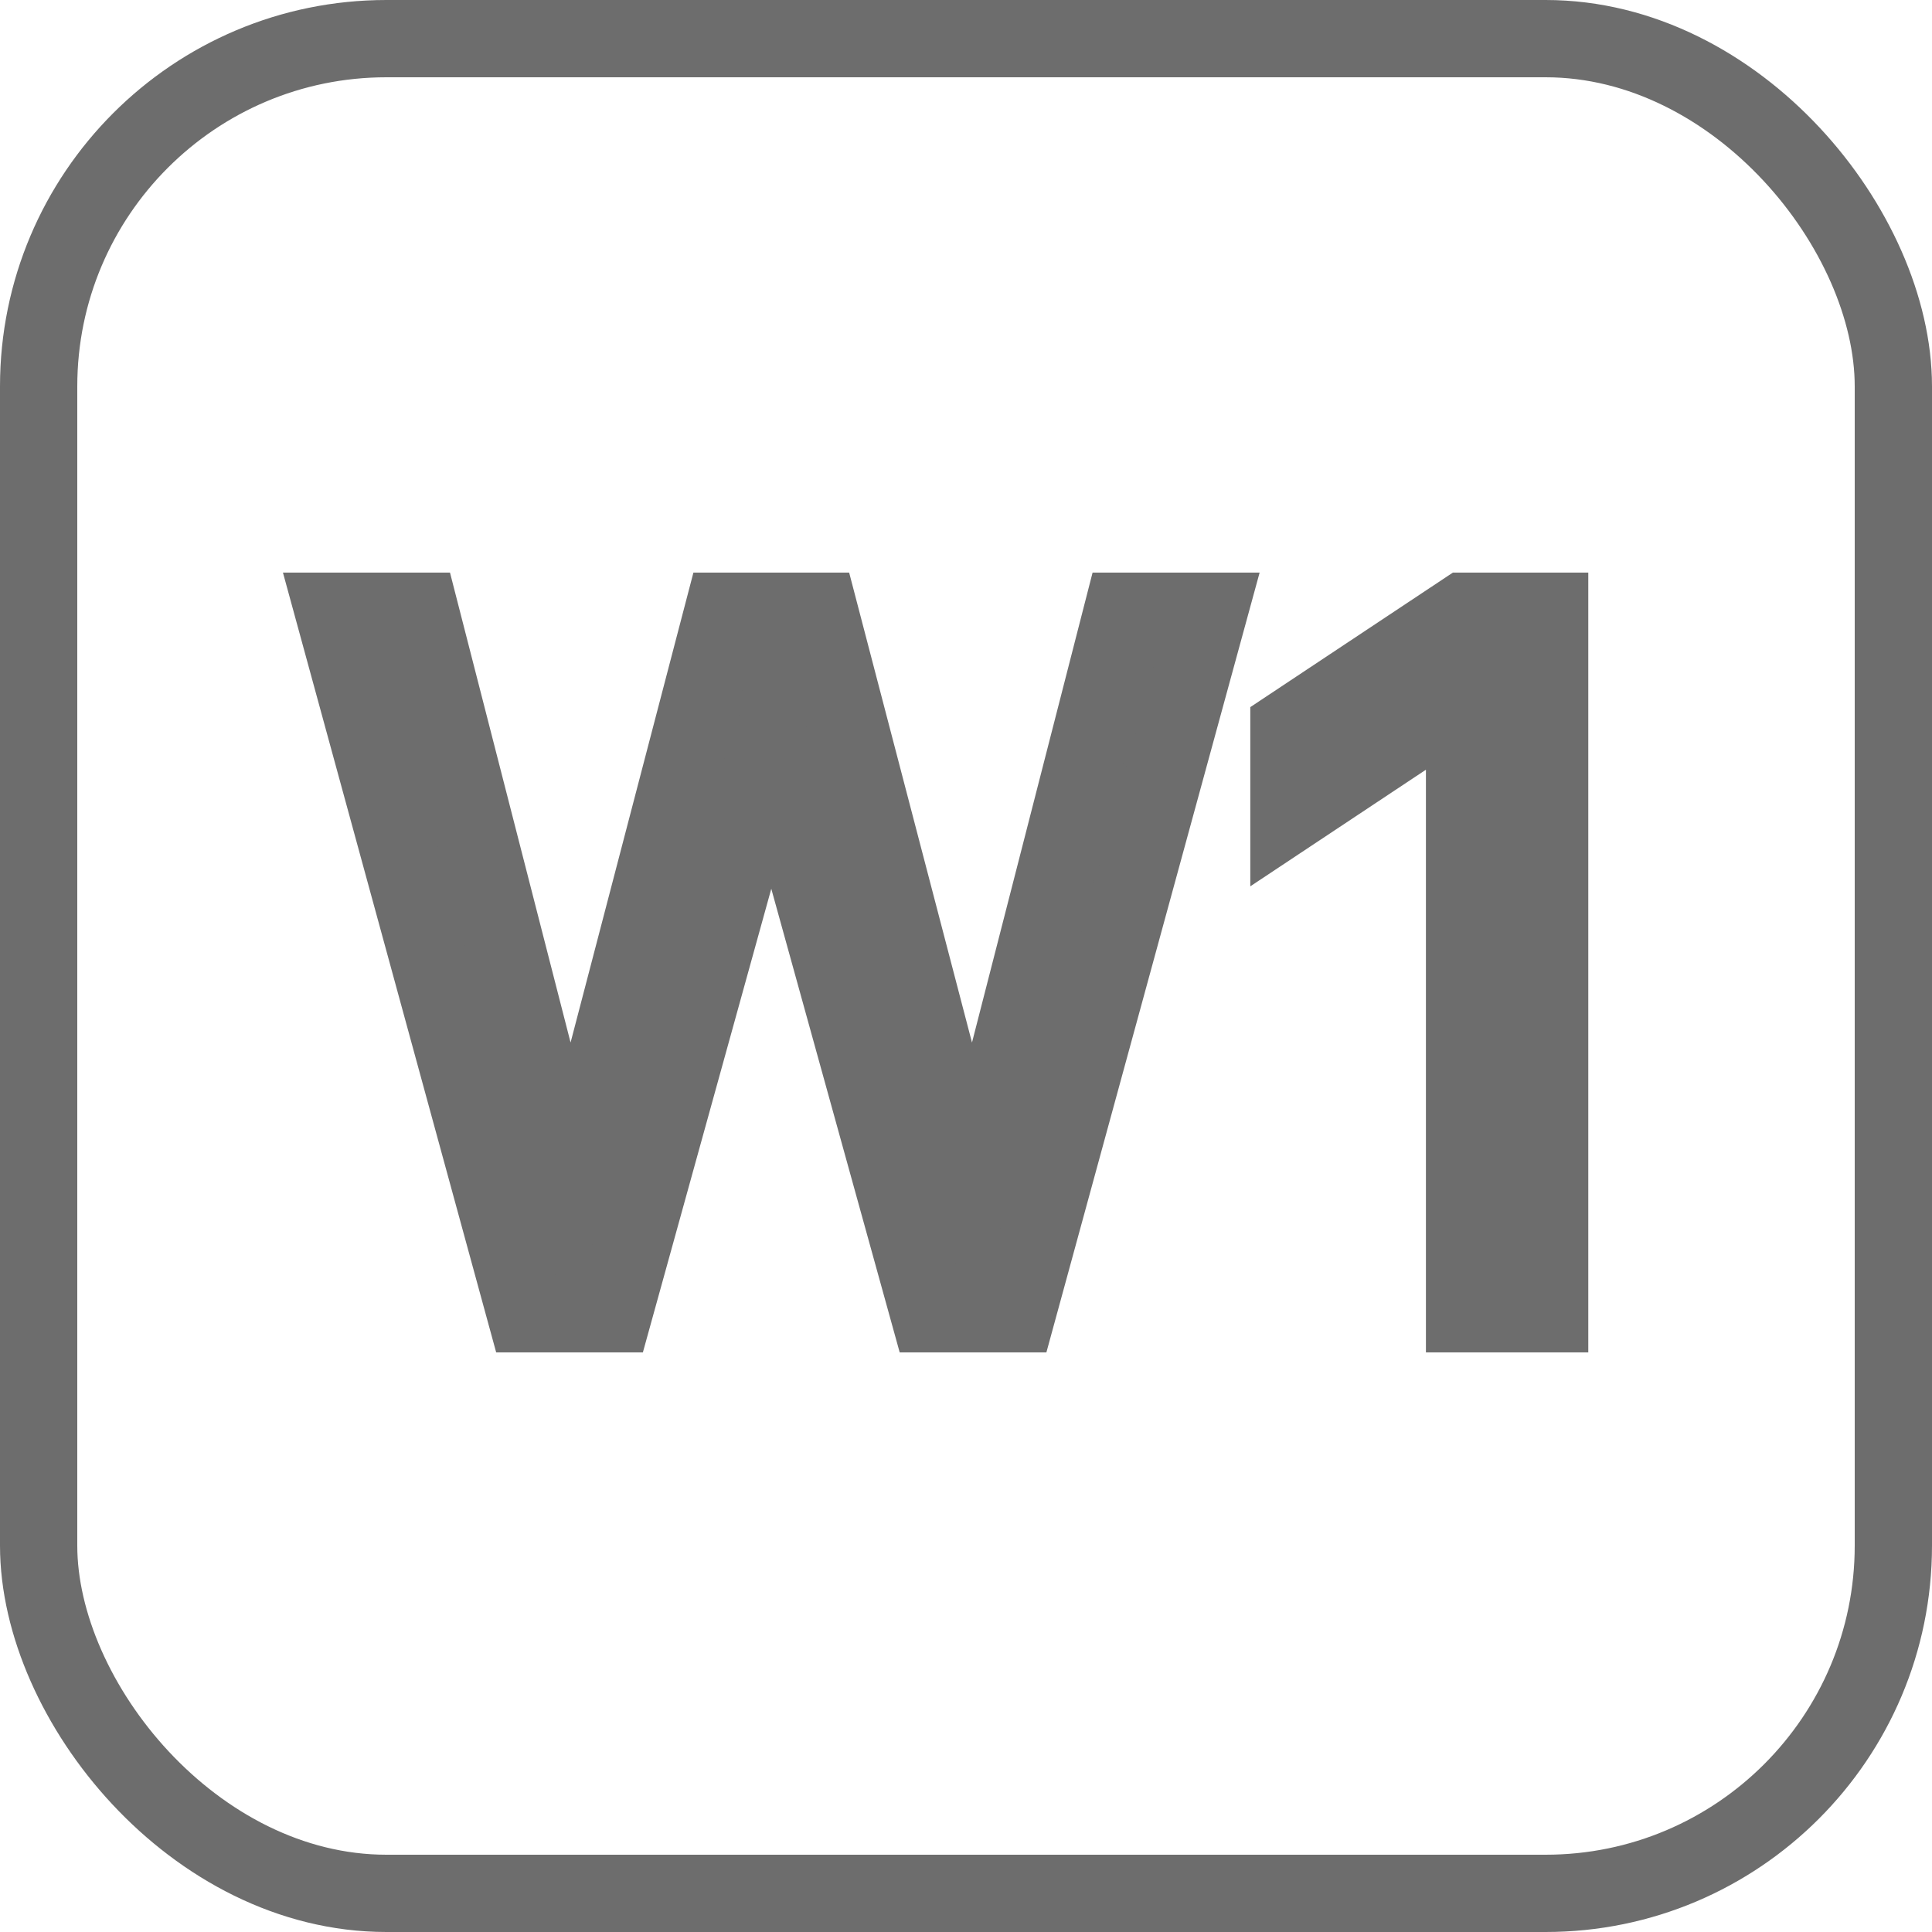 <svg width="500" height="500" viewBox="0 0 500 500" fill="none" xmlns="http://www.w3.org/2000/svg">
<rect x="10" y="10" width="480" height="480" rx="90" stroke="#6D6D6D" stroke-width="20"/>
<path d="M136.043 340L86.327 158.182H108.699L146.696 306.264H148.472L187.179 158.182H212.037L250.744 306.264H252.52L290.517 158.182H312.889L263.173 340H240.446L200.318 195.114H198.898L158.77 340H136.043ZM401.046 158.182V340H379.029V181.264H377.964L333.575 210.739V188.366L379.029 158.182H401.046Z" fill="#6D6D6D"/>
<path d="M136.043 340L126.397 342.638L128.41 350H136.043V340ZM86.327 158.182V148.182H73.225L76.681 160.819L86.327 158.182ZM108.699 158.182L118.385 155.696L116.457 148.182H108.699V158.182ZM146.696 306.264L137.01 308.75L138.938 316.264H146.696V306.264ZM148.472 306.264V316.264H156.194L158.147 308.793L148.472 306.264ZM187.179 158.182V148.182H179.457L177.504 155.653L187.179 158.182ZM212.037 158.182L221.712 155.653L219.759 148.182H212.037V158.182ZM250.744 306.264L241.069 308.793L243.022 316.264H250.744V306.264ZM252.52 306.264V316.264H260.278L262.206 308.75L252.52 306.264ZM290.517 158.182V148.182H282.759L280.831 155.696L290.517 158.182ZM312.889 158.182L322.535 160.819L325.991 148.182H312.889V158.182ZM263.173 340V350H270.806L272.819 342.638L263.173 340ZM240.446 340L230.809 342.669L232.839 350H240.446V340ZM200.318 195.114L209.955 192.444L207.925 185.114H200.318V195.114ZM198.898 195.114V185.114H191.291L189.261 192.444L198.898 195.114ZM158.77 340V350H166.377L168.407 342.669L158.77 340ZM145.689 337.362L95.973 155.544L76.681 160.819L126.397 342.638L145.689 337.362ZM86.327 168.182H108.699V148.182H86.327V168.182ZM99.013 160.667L137.01 308.75L156.382 303.779L118.385 155.696L99.013 160.667ZM146.696 316.264H148.472V296.264H146.696V316.264ZM158.147 308.793L196.854 160.711L177.504 155.653L138.797 303.735L158.147 308.793ZM187.179 168.182H212.037V148.182H187.179V168.182ZM202.362 160.711L241.069 308.793L260.419 303.735L221.712 155.653L202.362 160.711ZM250.744 316.264H252.52V296.264H250.744V316.264ZM262.206 308.75L300.203 160.667L280.831 155.696L242.834 303.779L262.206 308.75ZM290.517 168.182H312.889V148.182H290.517V168.182ZM303.243 155.544L253.527 337.362L272.819 342.638L322.535 160.819L303.243 155.544ZM263.173 330H240.446V350H263.173V330ZM250.083 337.331L209.955 192.444L190.681 197.783L230.809 342.669L250.083 337.331ZM200.318 185.114H198.898V205.114H200.318V185.114ZM189.261 192.444L149.133 337.331L168.407 342.669L208.535 197.783L189.261 192.444ZM158.77 330H136.043V350H158.77V330ZM401.046 158.182H411.046V148.182H401.046V158.182ZM401.046 340V350H411.046V340H401.046ZM379.029 340H369.029V350H379.029V340ZM379.029 181.264H389.029V171.264H379.029V181.264ZM377.964 181.264V171.264H374.946L372.432 172.933L377.964 181.264ZM333.575 210.739H323.575V229.382L339.106 219.069L333.575 210.739ZM333.575 188.366L328.043 180.036L323.575 183.003V188.366H333.575ZM379.029 158.182V148.182H376.011L373.497 149.851L379.029 158.182ZM391.046 158.182V340H411.046V158.182H391.046ZM401.046 330H379.029V350H401.046V330ZM389.029 340V181.264H369.029V340H389.029ZM379.029 171.264H377.964V191.264H379.029V171.264ZM372.432 172.933L328.043 202.408L339.106 219.069L383.495 189.595L372.432 172.933ZM343.575 210.739V188.366H323.575V210.739H343.575ZM339.107 196.697L384.561 166.512L373.497 149.851L328.043 180.036L339.107 196.697ZM379.029 168.182H401.046V148.182H379.029V168.182Z" fill="#6D6D6D"/>
</svg>
